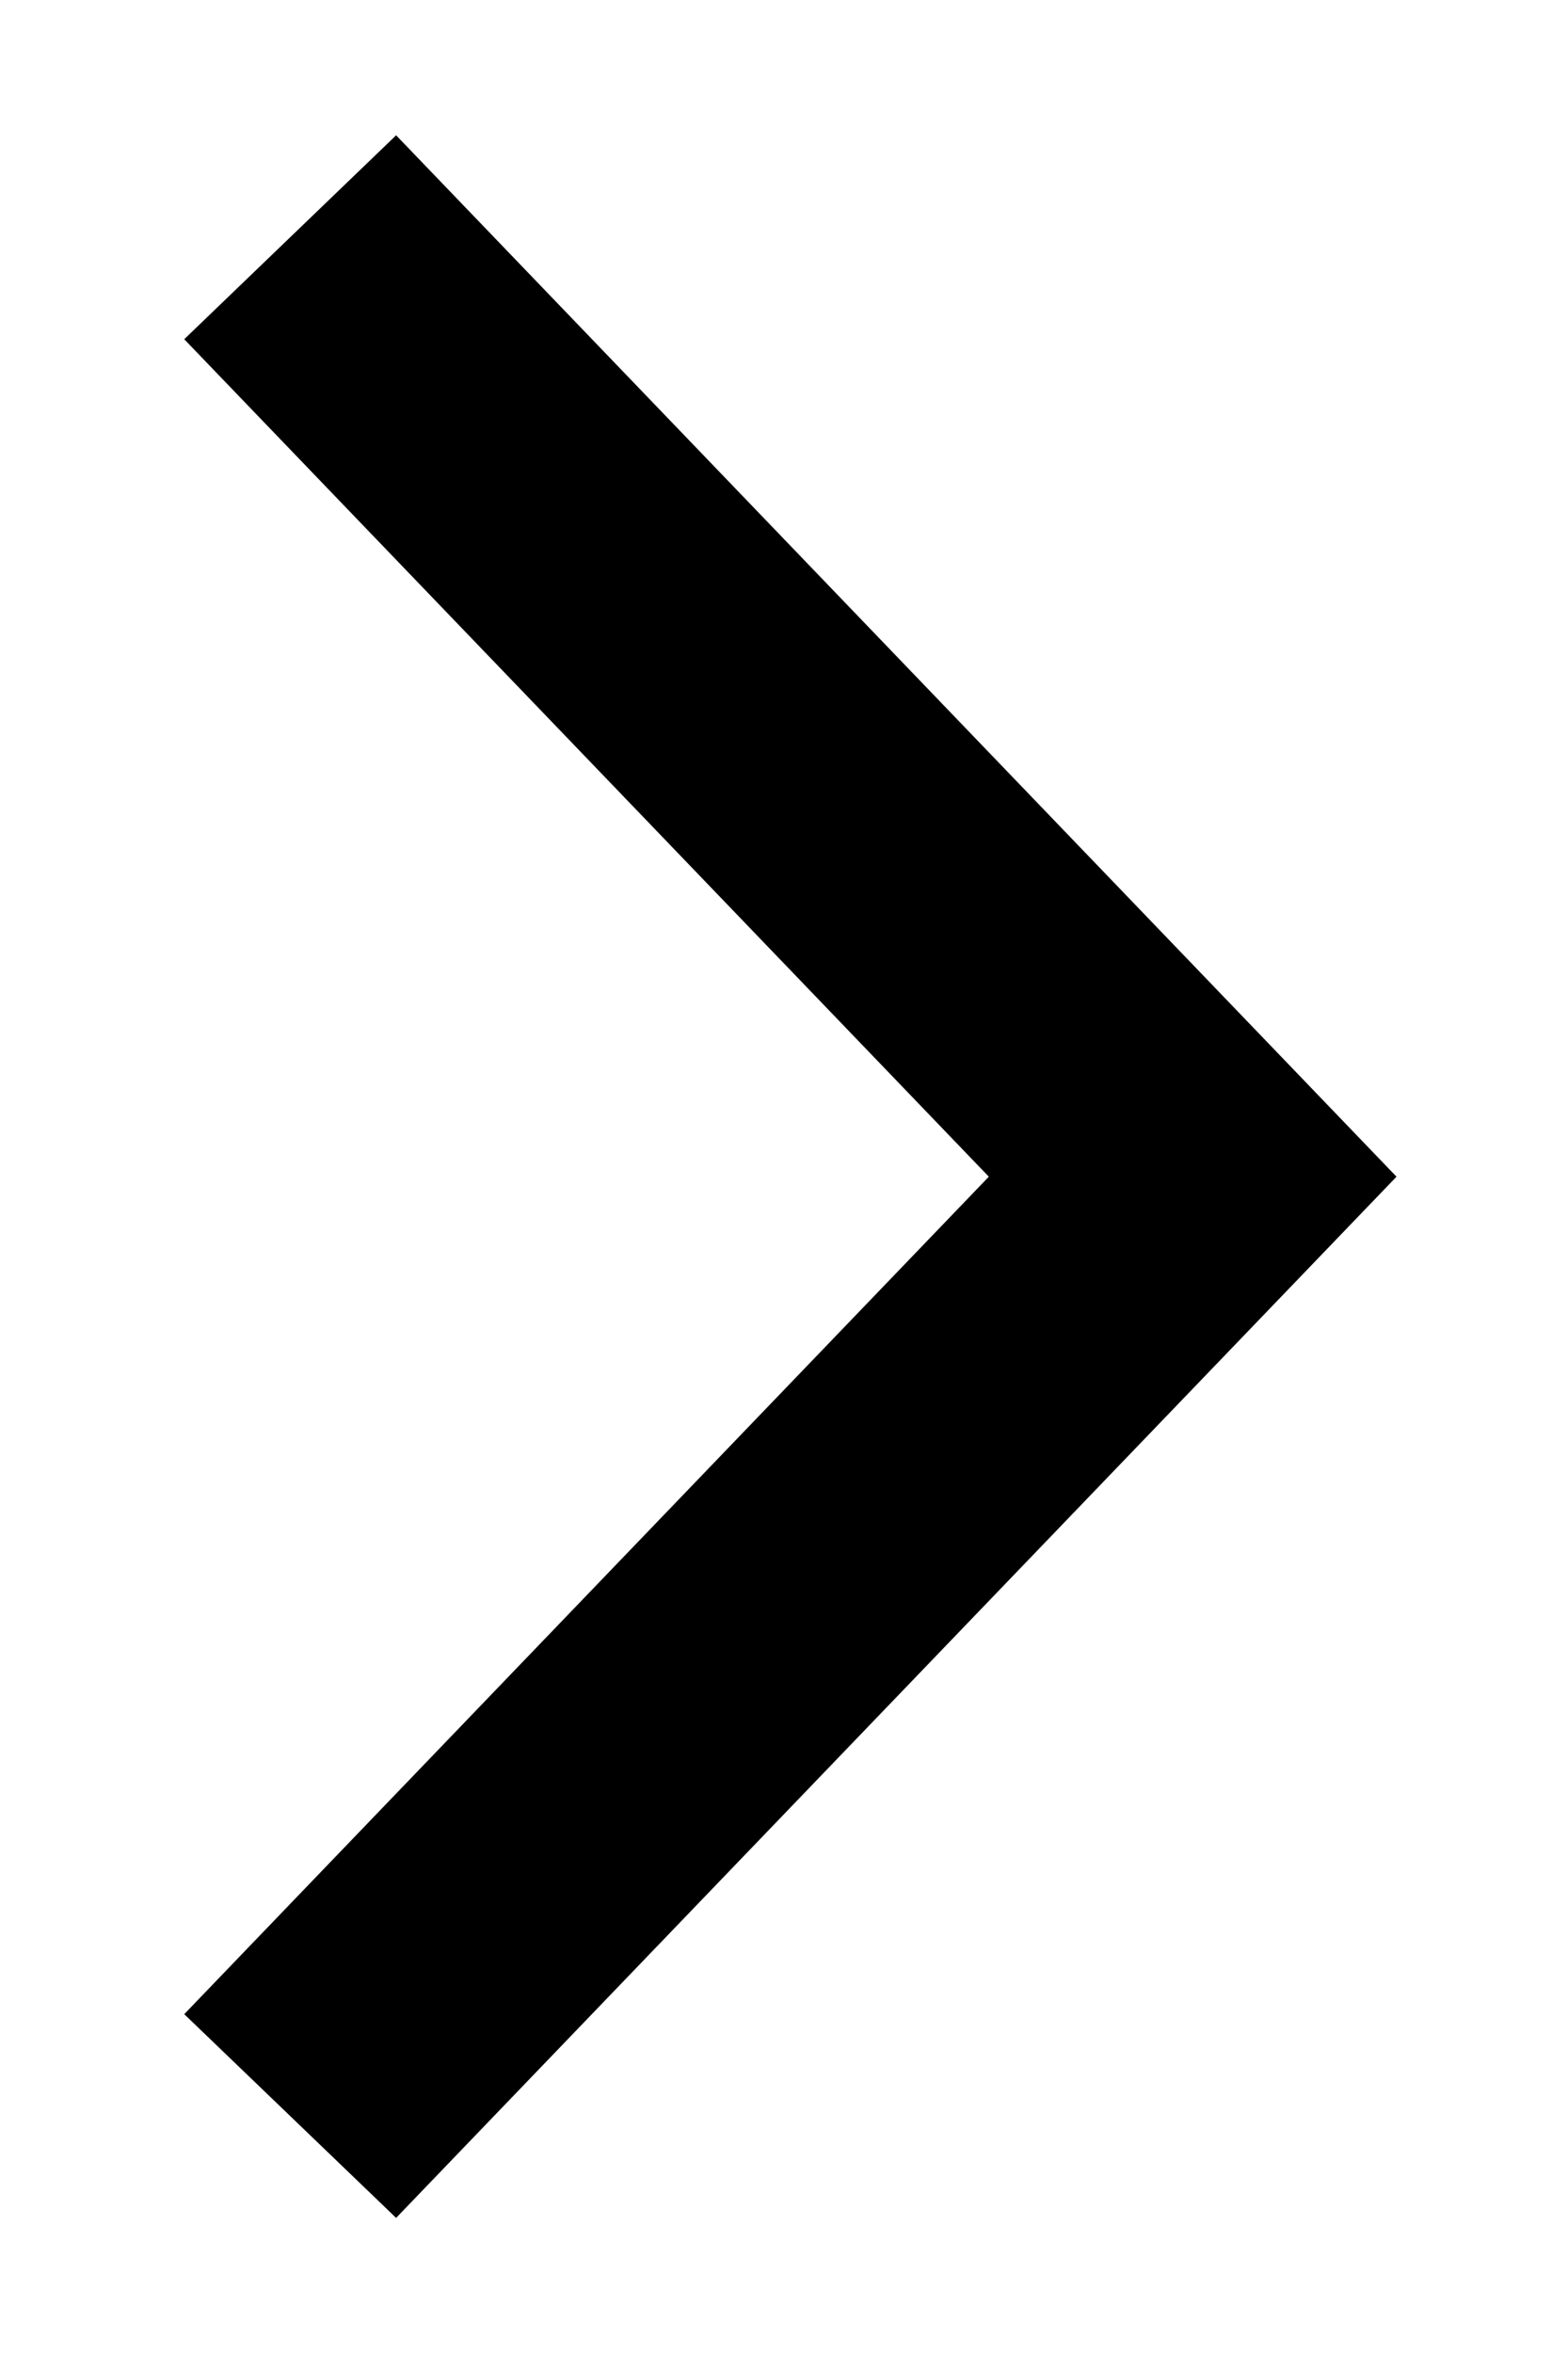 <svg width="8" height="12" viewBox="0 0 8 12" fill="none" xmlns="http://www.w3.org/2000/svg">
<path fill-rule="evenodd" clip-rule="evenodd" d="M2.021 11.311L7.125 6.001L2.021 0.69L0.94 1.73L5.045 6.001L0.94 10.272L2.021 11.311Z" fill="currentColor"/>
</svg>
